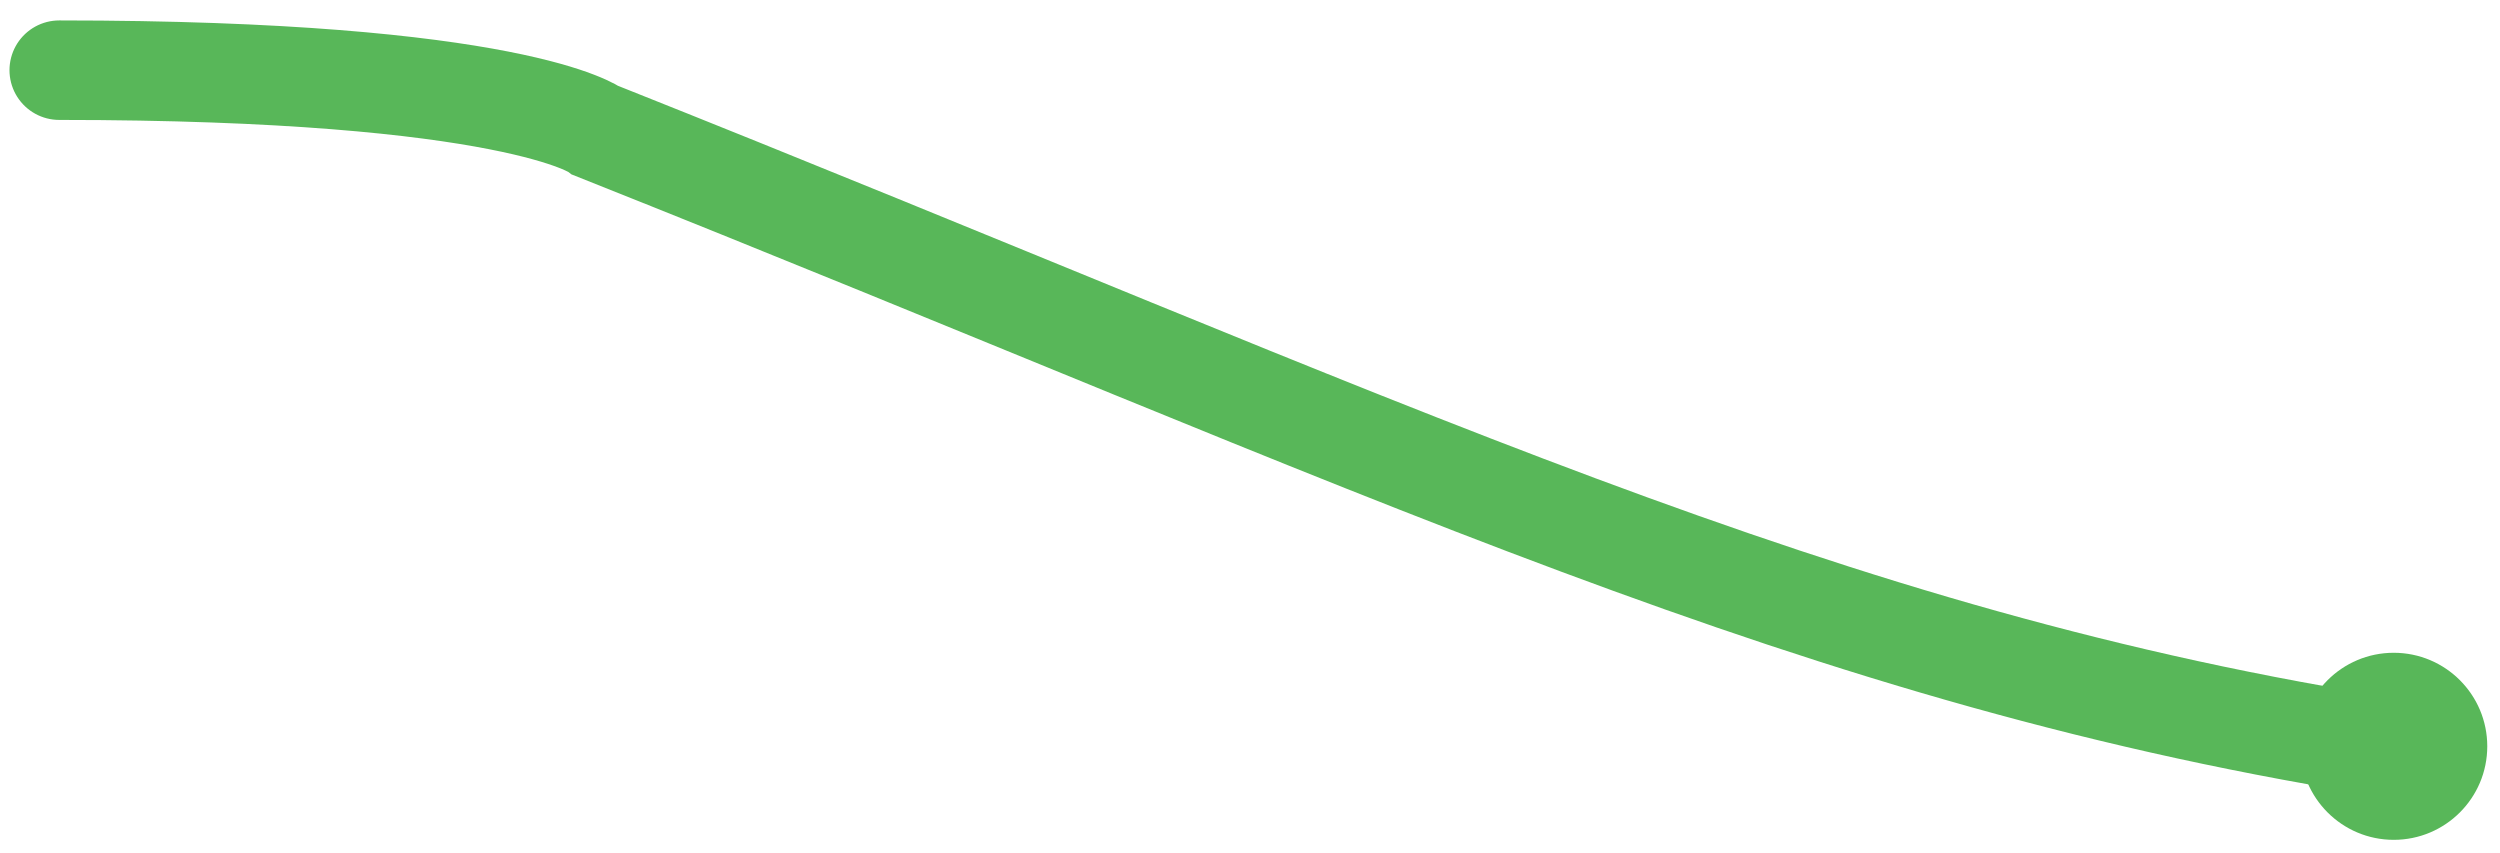 <?xml version="1.0" encoding="utf-8"?>
<!-- Generator: Adobe Illustrator 16.0.0, SVG Export Plug-In . SVG Version: 6.00 Build 0)  -->
<!DOCTYPE svg PUBLIC "-//W3C//DTD SVG 1.1//EN" "http://www.w3.org/Graphics/SVG/1.1/DTD/svg11.dtd">
<svg version="1.1" id="Layer_1" xmlns="http://www.w3.org/2000/svg" xmlns:xlink="http://www.w3.org/1999/xlink" x="0px" y="0px"
	 width="37.689px" height="12.855px" viewBox="0 0 37.689 12.855" enable-background="new 0 0 37.689 12.855" xml:space="preserve">
<g>
	<g>
		<path fill="none" stroke="#58B759" stroke-width="1.5" stroke-linecap="round" d="M36.153,11.289
			c-8.725-1.343-15.17-4.547-27.17-9.321c0,0-1.216-0.91-8.09-0.91"/>
		<g>
			<circle fill="#58B759" cx="36.087" cy="11.251" r="1.41"/>
		</g>
	</g>
</g>
</svg>
